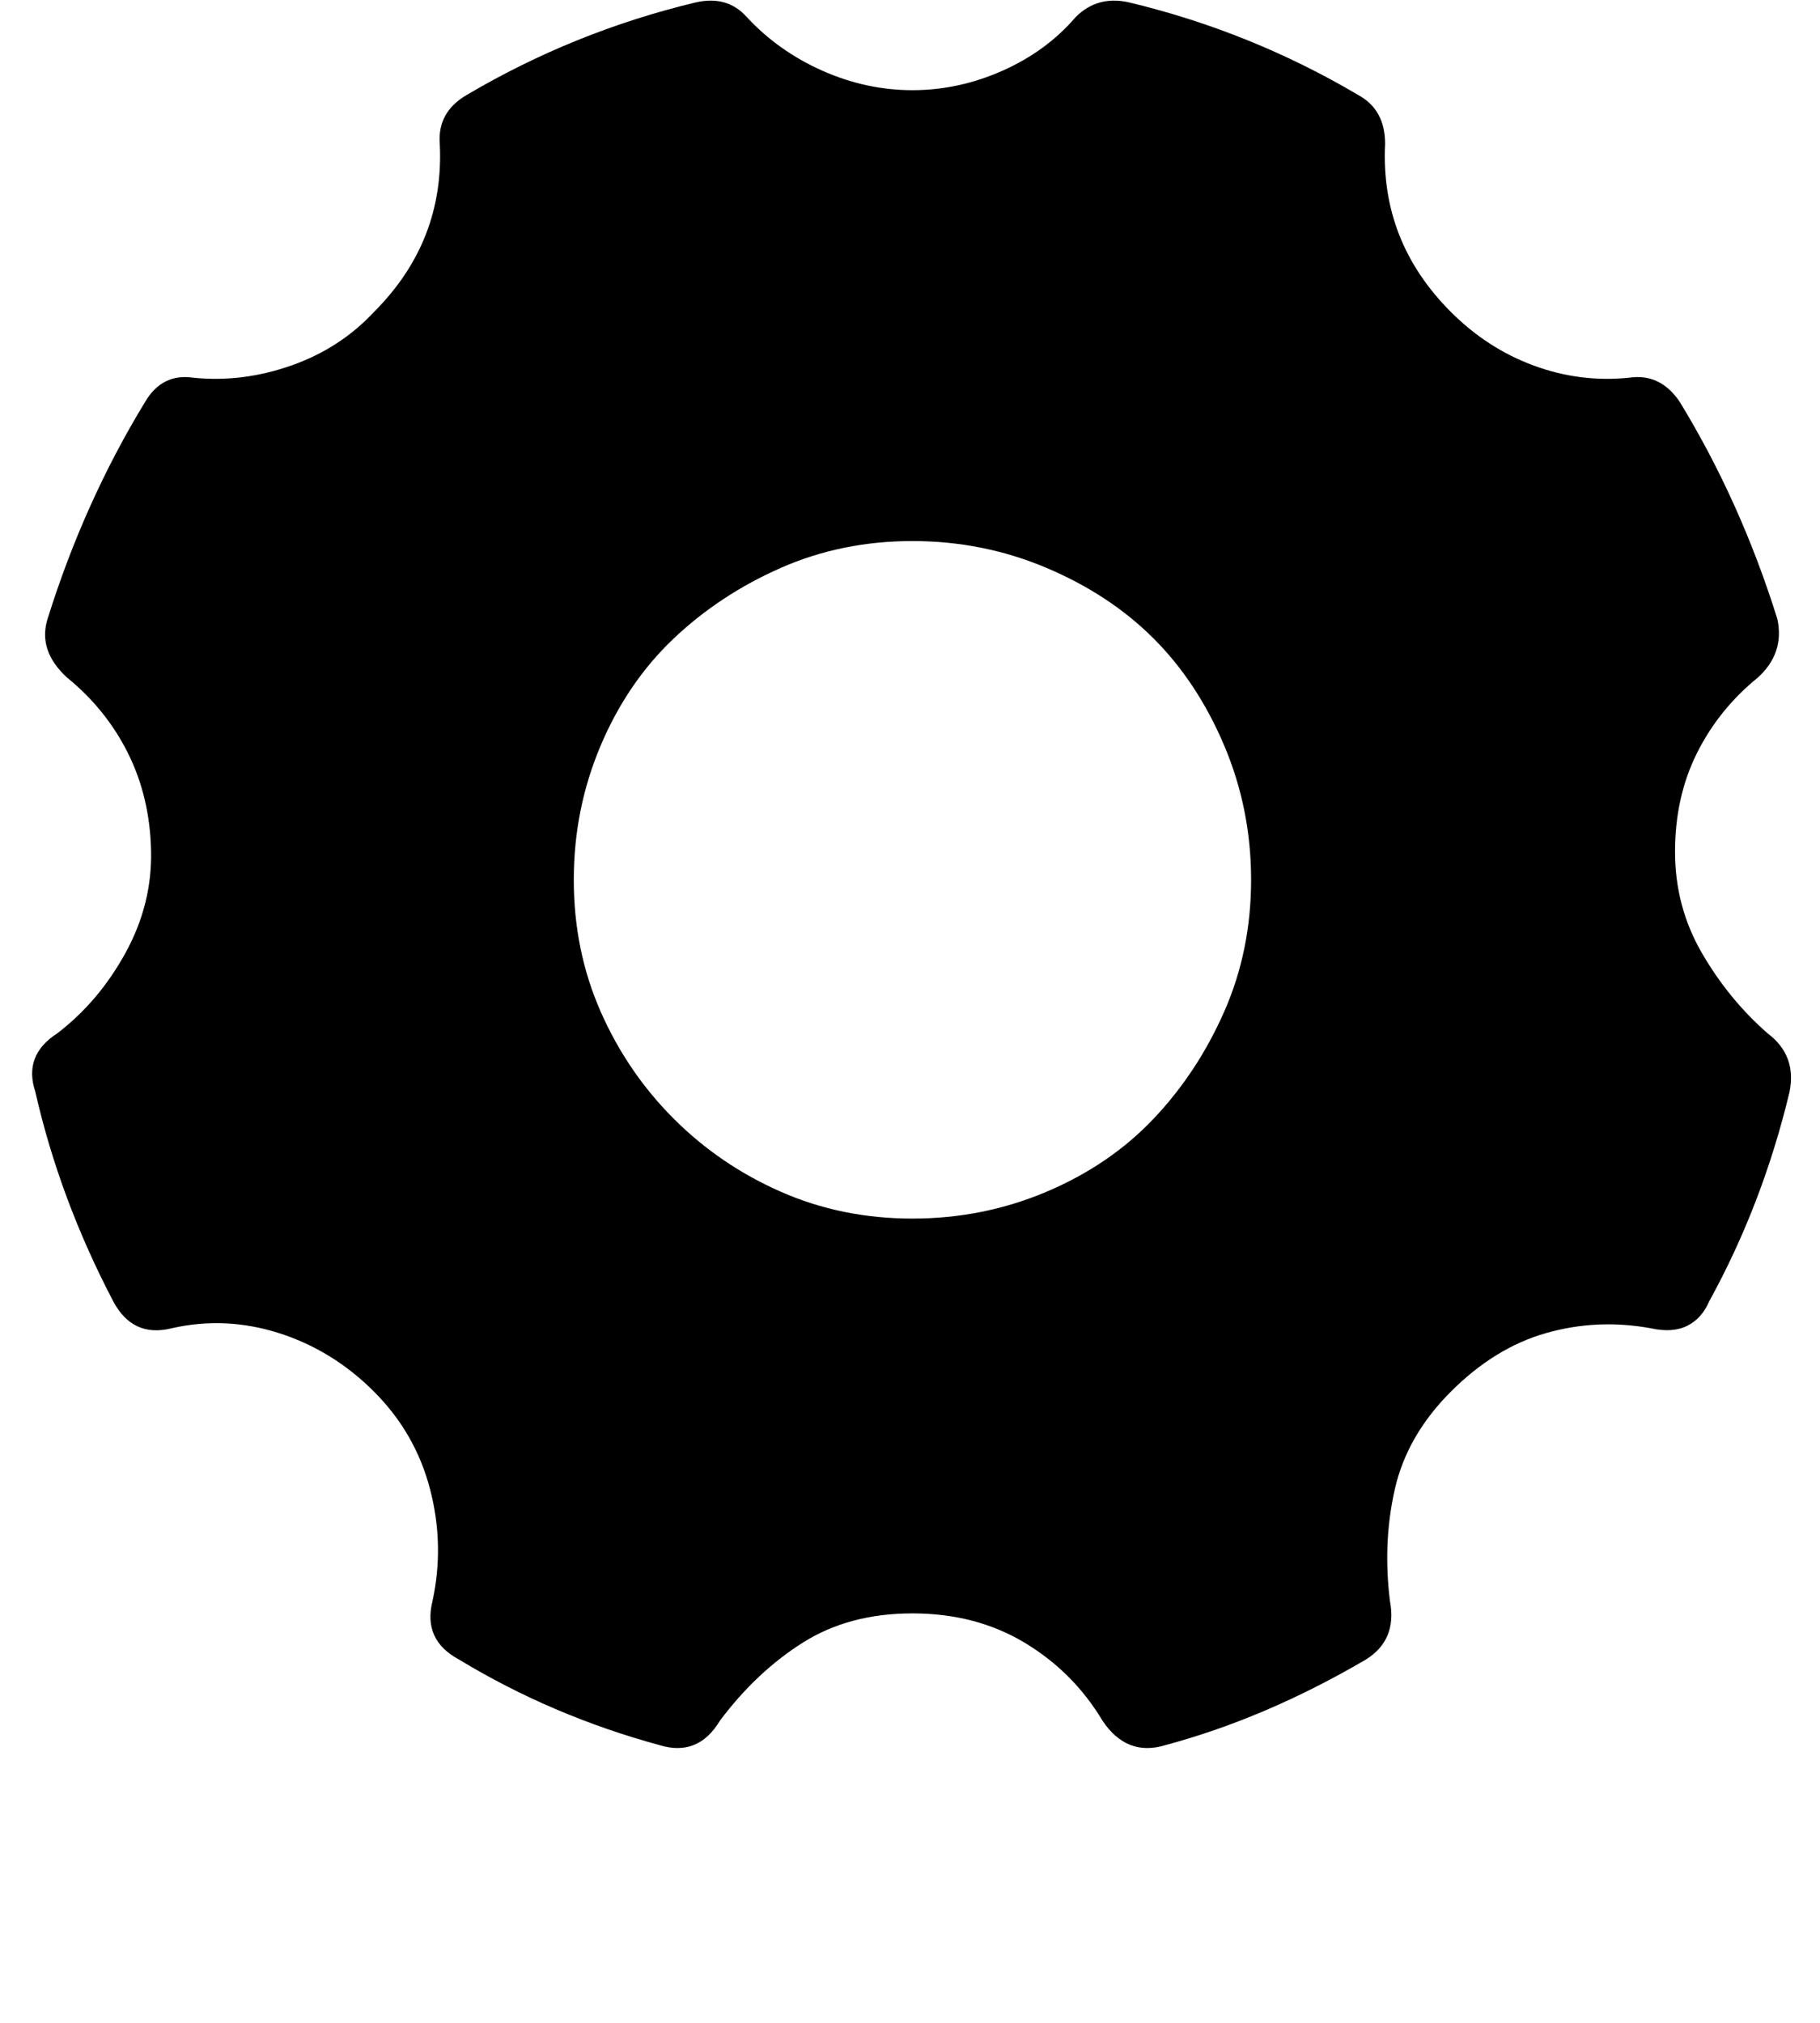 <svg xmlns="http://www.w3.org/2000/svg" width="0.9em" height="1em" viewBox="0 0 740 830"><path fill="currentColor" d="M722 424q12 9 9 24q-11 46-33 86q-3 7-9 10t-15 1q-22-4-43 2t-39 24t-23 40t-2 46q3 16-10 24q-41 24-82 35q-16 5-26-10q-12-20-32-32t-46-12t-45 12t-34 32q-9 15-25 10q-44-12-82-35q-15-8-11-24q5-23-1-46t-23-40t-39-24t-44-2q-16 4-24-11q-22-42-32-86q-5-15 9-24q17-13 28-33t10.5-42t-9.5-40t-25-31q-12-11-8-24q15-48 40-89q7-12 20-10q20 2 40-5t34-22q29-29 27-69q-1-13 11-20q44-26 94-38q13-3 21 6q13 14 31 22t37 8t37-8t30-22q9-9 22-6q50 12 94 38q11 6 11 20q-2 40 27 69q15 15 34 22t39 5q13-2 21 10q25 41 40 89q3 14-8 24q-16 13-25 31t-9 40.5t11 41.5t27 33m-351 76q29 0 55-11t44-30t29-44t11-54t-11-55t-29-44t-44-29t-55-11t-54 11t-44 29t-30 44t-11 55t11 54t30 44t44 30t54 11"/></svg>